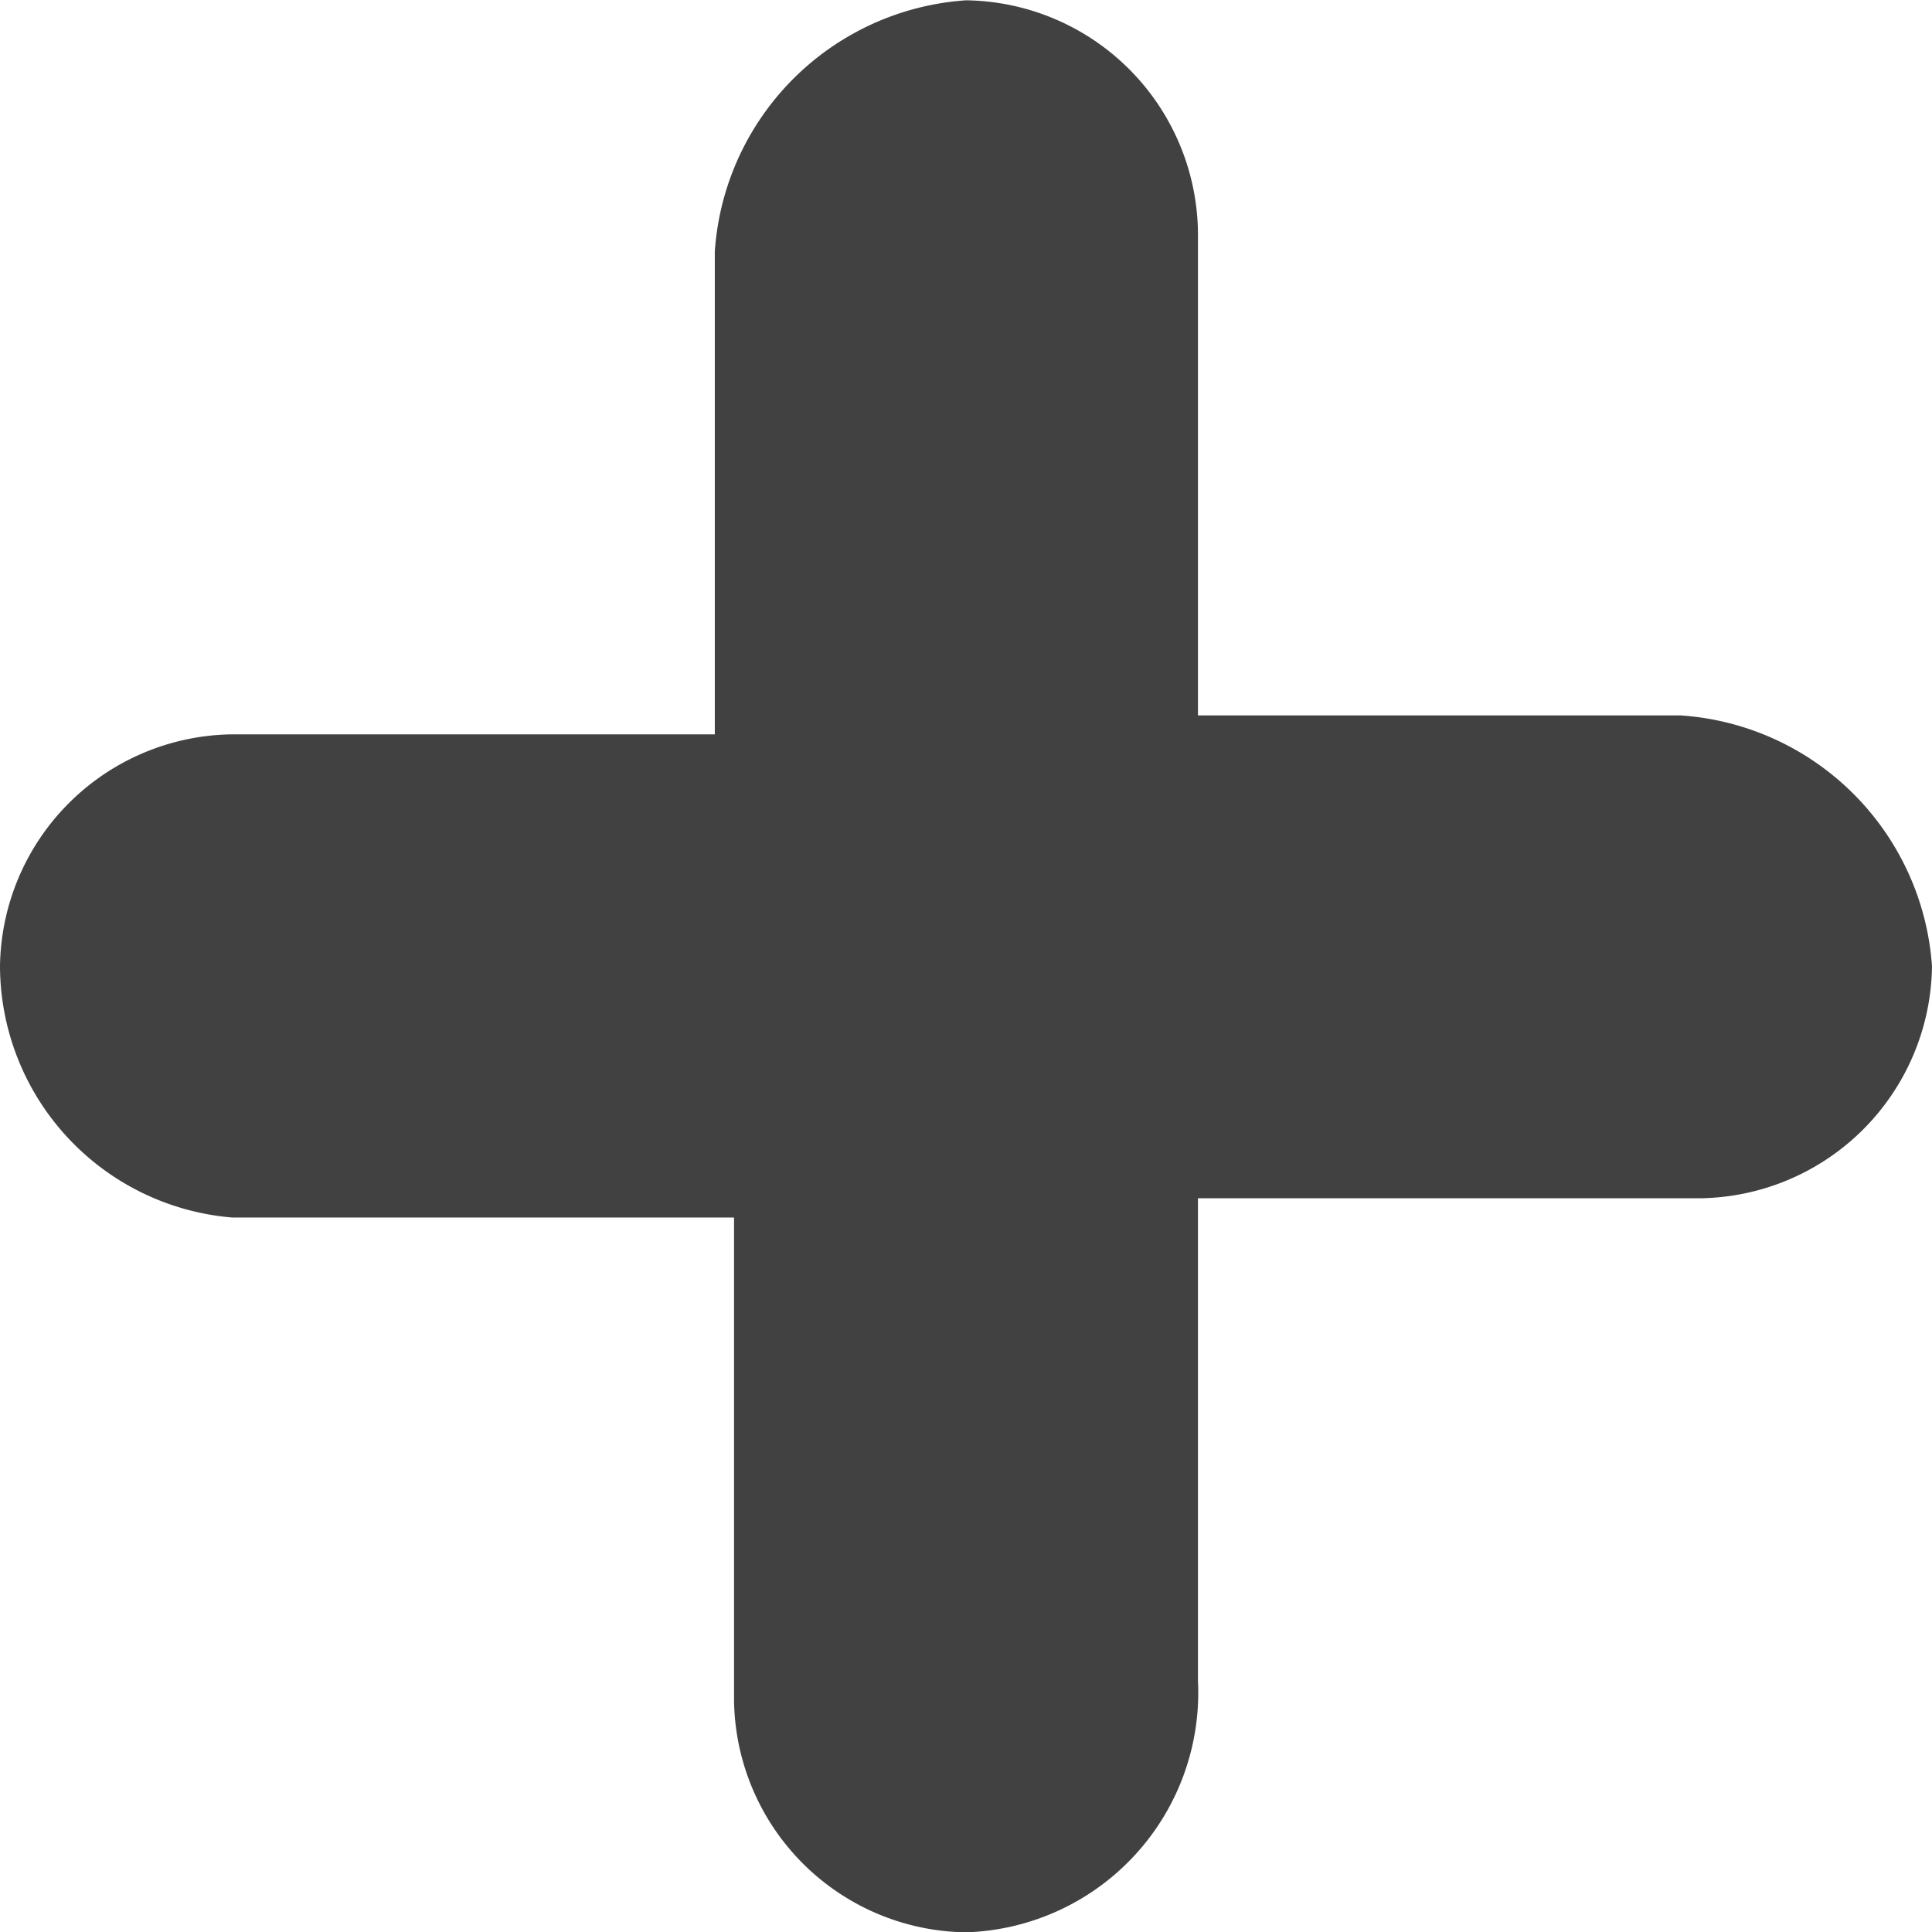 <svg xmlns="http://www.w3.org/2000/svg" viewBox="3946 7692.984 6.23 6.23"><defs><style>.a{fill:#414141;}</style></defs><path class="a" d="M6.23,11.115a.758.758,0,0,1-.748.748H3.863V13.42a.773.773,0,0,1-.748.81.758.758,0,0,1-.748-.748V11.925H.748A.816.816,0,0,1,0,11.115a.758.758,0,0,1,.748-.748H2.305V8.81A.871.871,0,0,1,3.115,8a.758.758,0,0,1,.748.748v1.558H5.42A.871.871,0,0,1,6.23,11.115Z" transform="translate(3946 7684.985)"/></svg>